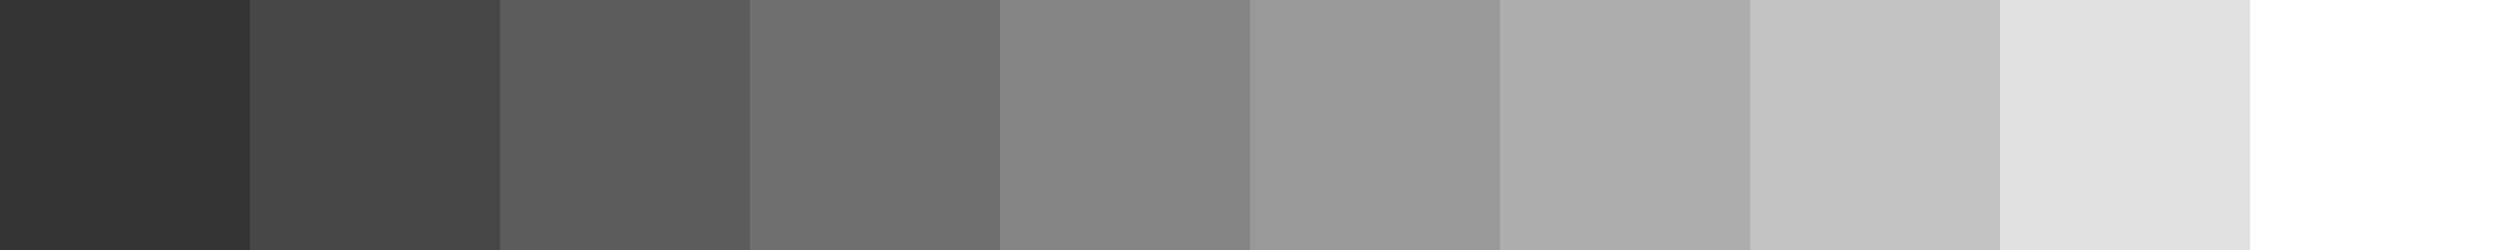 <?xml version="1.0" encoding="UTF-8" standalone="no"?>
<!-- Created with Inkscape (http://www.inkscape.org/) -->

<svg
   xmlns:dc="http://purl.org/dc/elements/1.1/"
   xmlns:cc="http://creativecommons.org/ns#"
   xmlns:rdf="http://www.w3.org/1999/02/22-rdf-syntax-ns#"
   xmlns:svg="http://www.w3.org/2000/svg"
   xmlns="http://www.w3.org/2000/svg"
   xmlns:xlink="http://www.w3.org/1999/xlink"
   xmlns:sodipodi="http://sodipodi.sourceforge.net/DTD/sodipodi-0.dtd"
   xmlns:inkscape="http://www.inkscape.org/namespaces/inkscape"
   width="100mm"
   height="10mm"
   viewBox="0 0 100 10"
   version="1.1"
   id="svg8"
   inkscape:version="0.92.3 (unknown)"
   sodipodi:docname="tile_animation.svg">
  <rect x="0" y="0" width="100" height="10" fill="#333333" stroke="none"/>
  <defs
     id="defs2">
    <linearGradient
       inkscape:collect="always"
       id="linearGradient822">
      <stop
         style="stop-color:#e50e23;stop-opacity:1"
         offset="0"
         id="stop818" />
      <stop
         style="stop-color:#4cadf3;stop-opacity:1"
         offset="1"
         id="stop820" />
    </linearGradient>
    <linearGradient
       inkscape:collect="always"
       xlink:href="#linearGradient822"
       id="linearGradient824"
       x1="0"
       y1="-6.017"
       x2="100.353"
       y2="-6.017"
       gradientUnits="userSpaceOnUse"
       gradientTransform="translate(-100.353,12.031)" />
  </defs>
  <sodipodi:namedview
     id="base"
     pagecolor="#ffffff"
     bordercolor="#666666"
     borderopacity="1.0"
     inkscape:pageopacity="0"
     inkscape:pageshadow="2"
     inkscape:zoom="1.979899"
     inkscape:cx="206.10918"
     inkscape:cy="51.916048"
     inkscape:document-units="mm"
     inkscape:current-layer="layer2"
     showgrid="false"
     inkscape:window-width="1621"
     inkscape:window-height="1026"
     inkscape:window-x="1425"
     inkscape:window-y="24"
     inkscape:window-maximized="1"
     inkscape:pagecheckerboard="true" />
  <g
     inkscape:label="Layer 1"
     inkscape:groupmode="layer"
     id="layer1"
     transform="translate(0,-287)" />
  <g
     inkscape:groupmode="layer"
     id="layer2"
     inkscape:label="Layer 2">
    <rect
       style="opacity:1;vector-effect:none;fill:url(#linearGradient824);fill-opacity:1;stroke:none;stroke-width:0.117;stroke-linecap:butt;stroke-linejoin:miter;stroke-miterlimit:4;stroke-dasharray:none;stroke-dashoffset:0;stroke-opacity:1"
       id="rect816"
       width="100.353"
       height="8.599"
       x="-100.353"
       y="1.714"
       transform="rotate(179.997)" />
    <path
       style="opacity:0;vector-effect:none;fill:#ffffff;fill-opacity:1;stroke:none;stroke-width:0.178;stroke-linecap:butt;stroke-linejoin:miter;stroke-miterlimit:4;stroke-dasharray:none;stroke-dashoffset:0;stroke-opacity:1"
       d="M 0,0 H 10 V 10 H 0 Z"
       id="rect826"
       inkscape:tile-cx="5"
       inkscape:tile-cy="5"
       inkscape:tile-w="9.9999999"
       inkscape:tile-h="9.9999999"
       inkscape:tile-x0="0"
       inkscape:tile-y0="0" />
    <path
       inkscape:tile-y0="0"
       inkscape:tile-x0="0"
       id="use909"
       d="M 0,0 H 10 V 10 H 0 Z"
       style="opacity:0;vector-effect:none;fill:#ffffff;fill-opacity:1;stroke:none;stroke-width:0.178;stroke-linecap:butt;stroke-linejoin:miter;stroke-miterlimit:4;stroke-dasharray:none;stroke-dashoffset:0;stroke-opacity:1"
       inkscape:connector-curvature="0" />
    <path
       inkscape:tile-y0="0"
       inkscape:tile-x0="0"
       id="use911"
       d="M 20,10 10,10 10,0 20,0 Z"
       style="opacity:0.1;vector-effect:none;fill:#ffffff;fill-opacity:1;stroke:none;stroke-width:0.178;stroke-linecap:butt;stroke-linejoin:miter;stroke-miterlimit:4;stroke-dasharray:none;stroke-dashoffset:0;stroke-opacity:1"
       inkscape:connector-curvature="0" />
    <path
       inkscape:tile-y0="0"
       inkscape:tile-x0="0"
       id="use913"
       d="M 20,0 H 30 V 10 H 20 Z"
       style="opacity:0.2;vector-effect:none;fill:#ffffff;fill-opacity:1;stroke:none;stroke-width:0.178;stroke-linecap:butt;stroke-linejoin:miter;stroke-miterlimit:4;stroke-dasharray:none;stroke-dashoffset:0;stroke-opacity:1"
       inkscape:connector-curvature="0" />
    <path
       inkscape:tile-y0="0"
       inkscape:tile-x0="0"
       id="use915"
       d="M 40,10 30,10 V 0 l 10,0 z"
       style="opacity:0.3;vector-effect:none;fill:#ffffff;fill-opacity:1;stroke:none;stroke-width:0.178;stroke-linecap:butt;stroke-linejoin:miter;stroke-miterlimit:4;stroke-dasharray:none;stroke-dashoffset:0;stroke-opacity:1"
       inkscape:connector-curvature="0" />
    <path
       inkscape:tile-y0="0"
       inkscape:tile-x0="0"
       id="use917"
       d="M 40,0 H 50 V 10 H 40 Z"
       style="opacity:0.4;vector-effect:none;fill:#ffffff;fill-opacity:1;stroke:none;stroke-width:0.178;stroke-linecap:butt;stroke-linejoin:miter;stroke-miterlimit:4;stroke-dasharray:none;stroke-dashoffset:0;stroke-opacity:1"
       inkscape:connector-curvature="0" />
    <path
       inkscape:tile-y0="0"
       inkscape:tile-x0="0"
       id="use919"
       d="M 60,10 50,10 V 0 l 10,0 z"
       style="opacity:0.5;vector-effect:none;fill:#ffffff;fill-opacity:1;stroke:none;stroke-width:0.178;stroke-linecap:butt;stroke-linejoin:miter;stroke-miterlimit:4;stroke-dasharray:none;stroke-dashoffset:0;stroke-opacity:1"
       inkscape:connector-curvature="0" />
    <path
       inkscape:tile-y0="0"
       inkscape:tile-x0="0"
       id="use921"
       d="M 60,0 H 70 V 10 H 60 Z"
       style="opacity:0.6;vector-effect:none;fill:#ffffff;fill-opacity:1;stroke:none;stroke-width:0.178;stroke-linecap:butt;stroke-linejoin:miter;stroke-miterlimit:4;stroke-dasharray:none;stroke-dashoffset:0;stroke-opacity:1"
       inkscape:connector-curvature="0" />
    <path
       inkscape:tile-y0="0"
       inkscape:tile-x0="0"
       id="use923"
       d="M 80,10 70,10 V 0 l 10,0 z"
       style="opacity:0.7;vector-effect:none;fill:#ffffff;fill-opacity:1;stroke:none;stroke-width:0.178;stroke-linecap:butt;stroke-linejoin:miter;stroke-miterlimit:4;stroke-dasharray:none;stroke-dashoffset:0;stroke-opacity:1"
       inkscape:connector-curvature="0" />
    <path
       inkscape:tile-y0="0"
       inkscape:tile-x0="0"
       id="use925"
       d="M 80,0 H 90 V 10 H 80 Z"
       style="opacity:0.85;vector-effect:none;fill:#ffffff;fill-opacity:1;stroke:none;stroke-width:0.178;stroke-linecap:butt;stroke-linejoin:miter;stroke-miterlimit:4;stroke-dasharray:none;stroke-dashoffset:0;stroke-opacity:1"
       inkscape:connector-curvature="0" />
    <path
       inkscape:tile-y0="0"
       inkscape:tile-x0="0"
       id="use927"
       d="M 100,10 90,10 V 0 l 10,0 z"
       style="opacity:1;vector-effect:none;fill:#ffffff;fill-opacity:1;stroke:none;stroke-width:0.178;stroke-linecap:butt;stroke-linejoin:miter;stroke-miterlimit:4;stroke-dasharray:none;stroke-dashoffset:0;stroke-opacity:1"
       inkscape:connector-curvature="0" />
  </g>
</svg>
